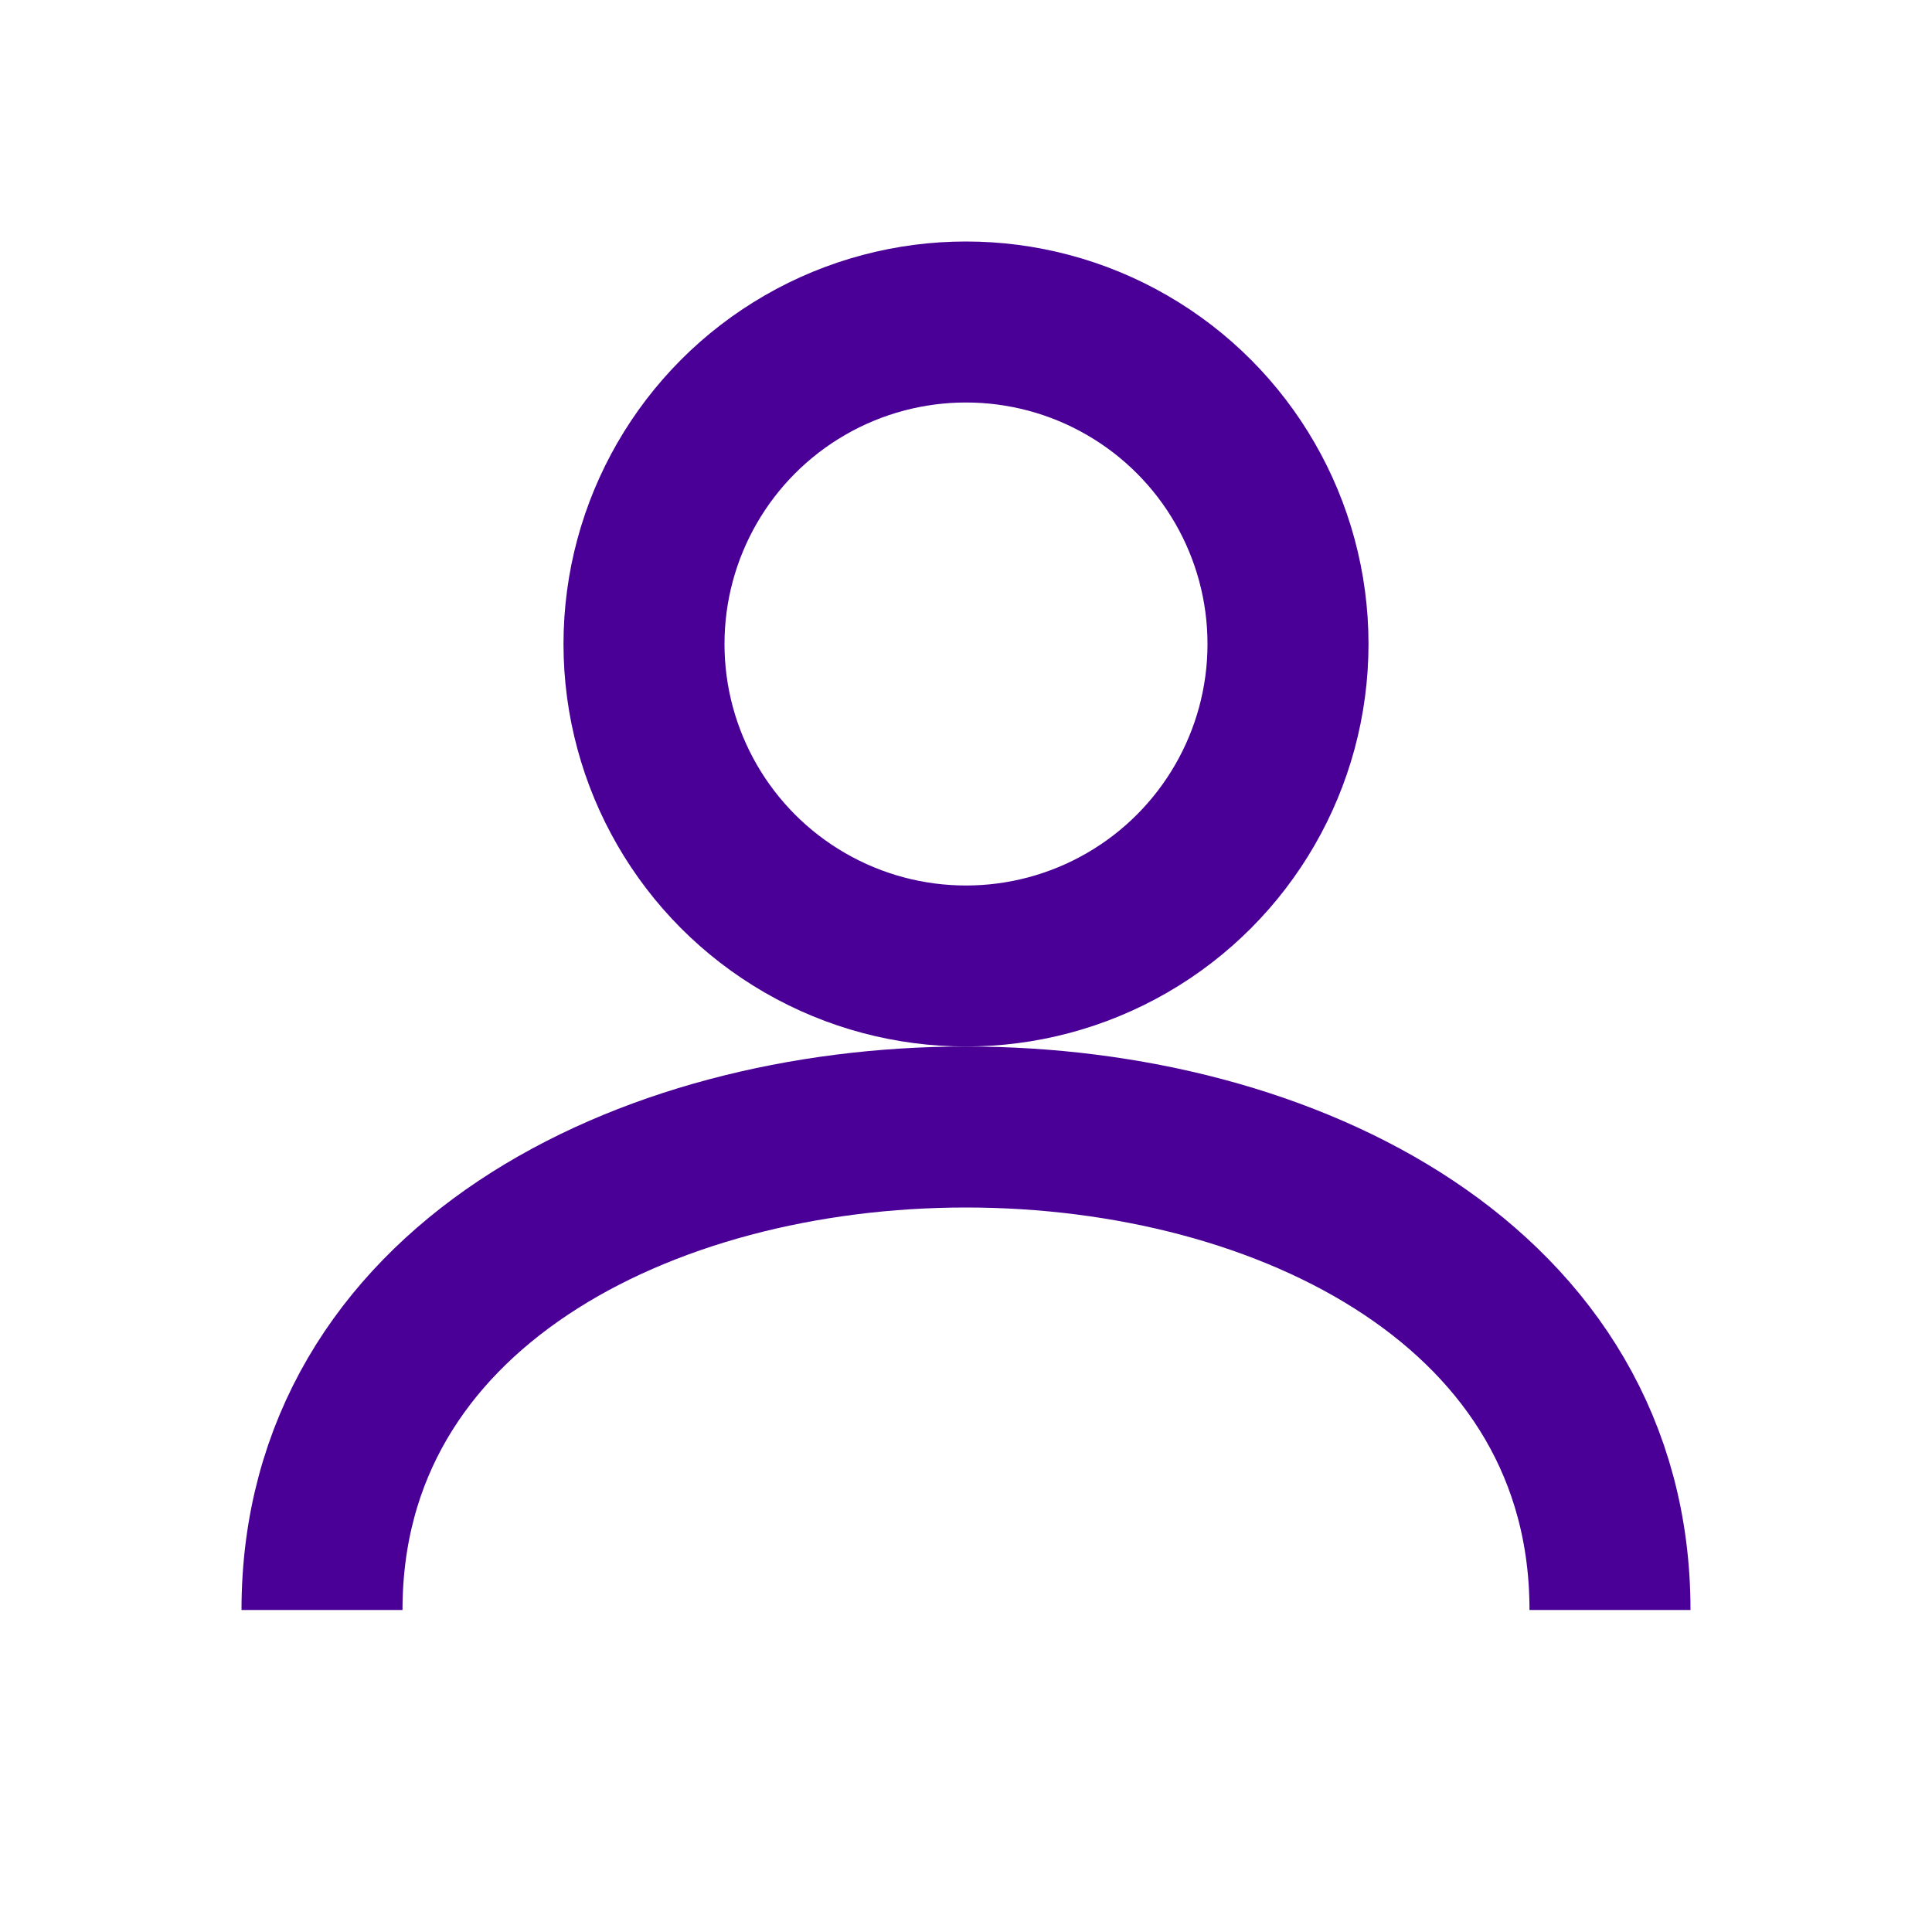 <svg xmlns="http://www.w3.org/2000/svg" viewBox="0 0 24 24" width="64" height="64" fill="#4A0096">
  <circle cx="12" cy="8" r="4" stroke="#4A0096" stroke-width="2" fill="none"/>
  <path d="M4 20c0-4 4-6 8-6s8 2 8 6" stroke="#4A0096" stroke-width="2" fill="none"/>
</svg>